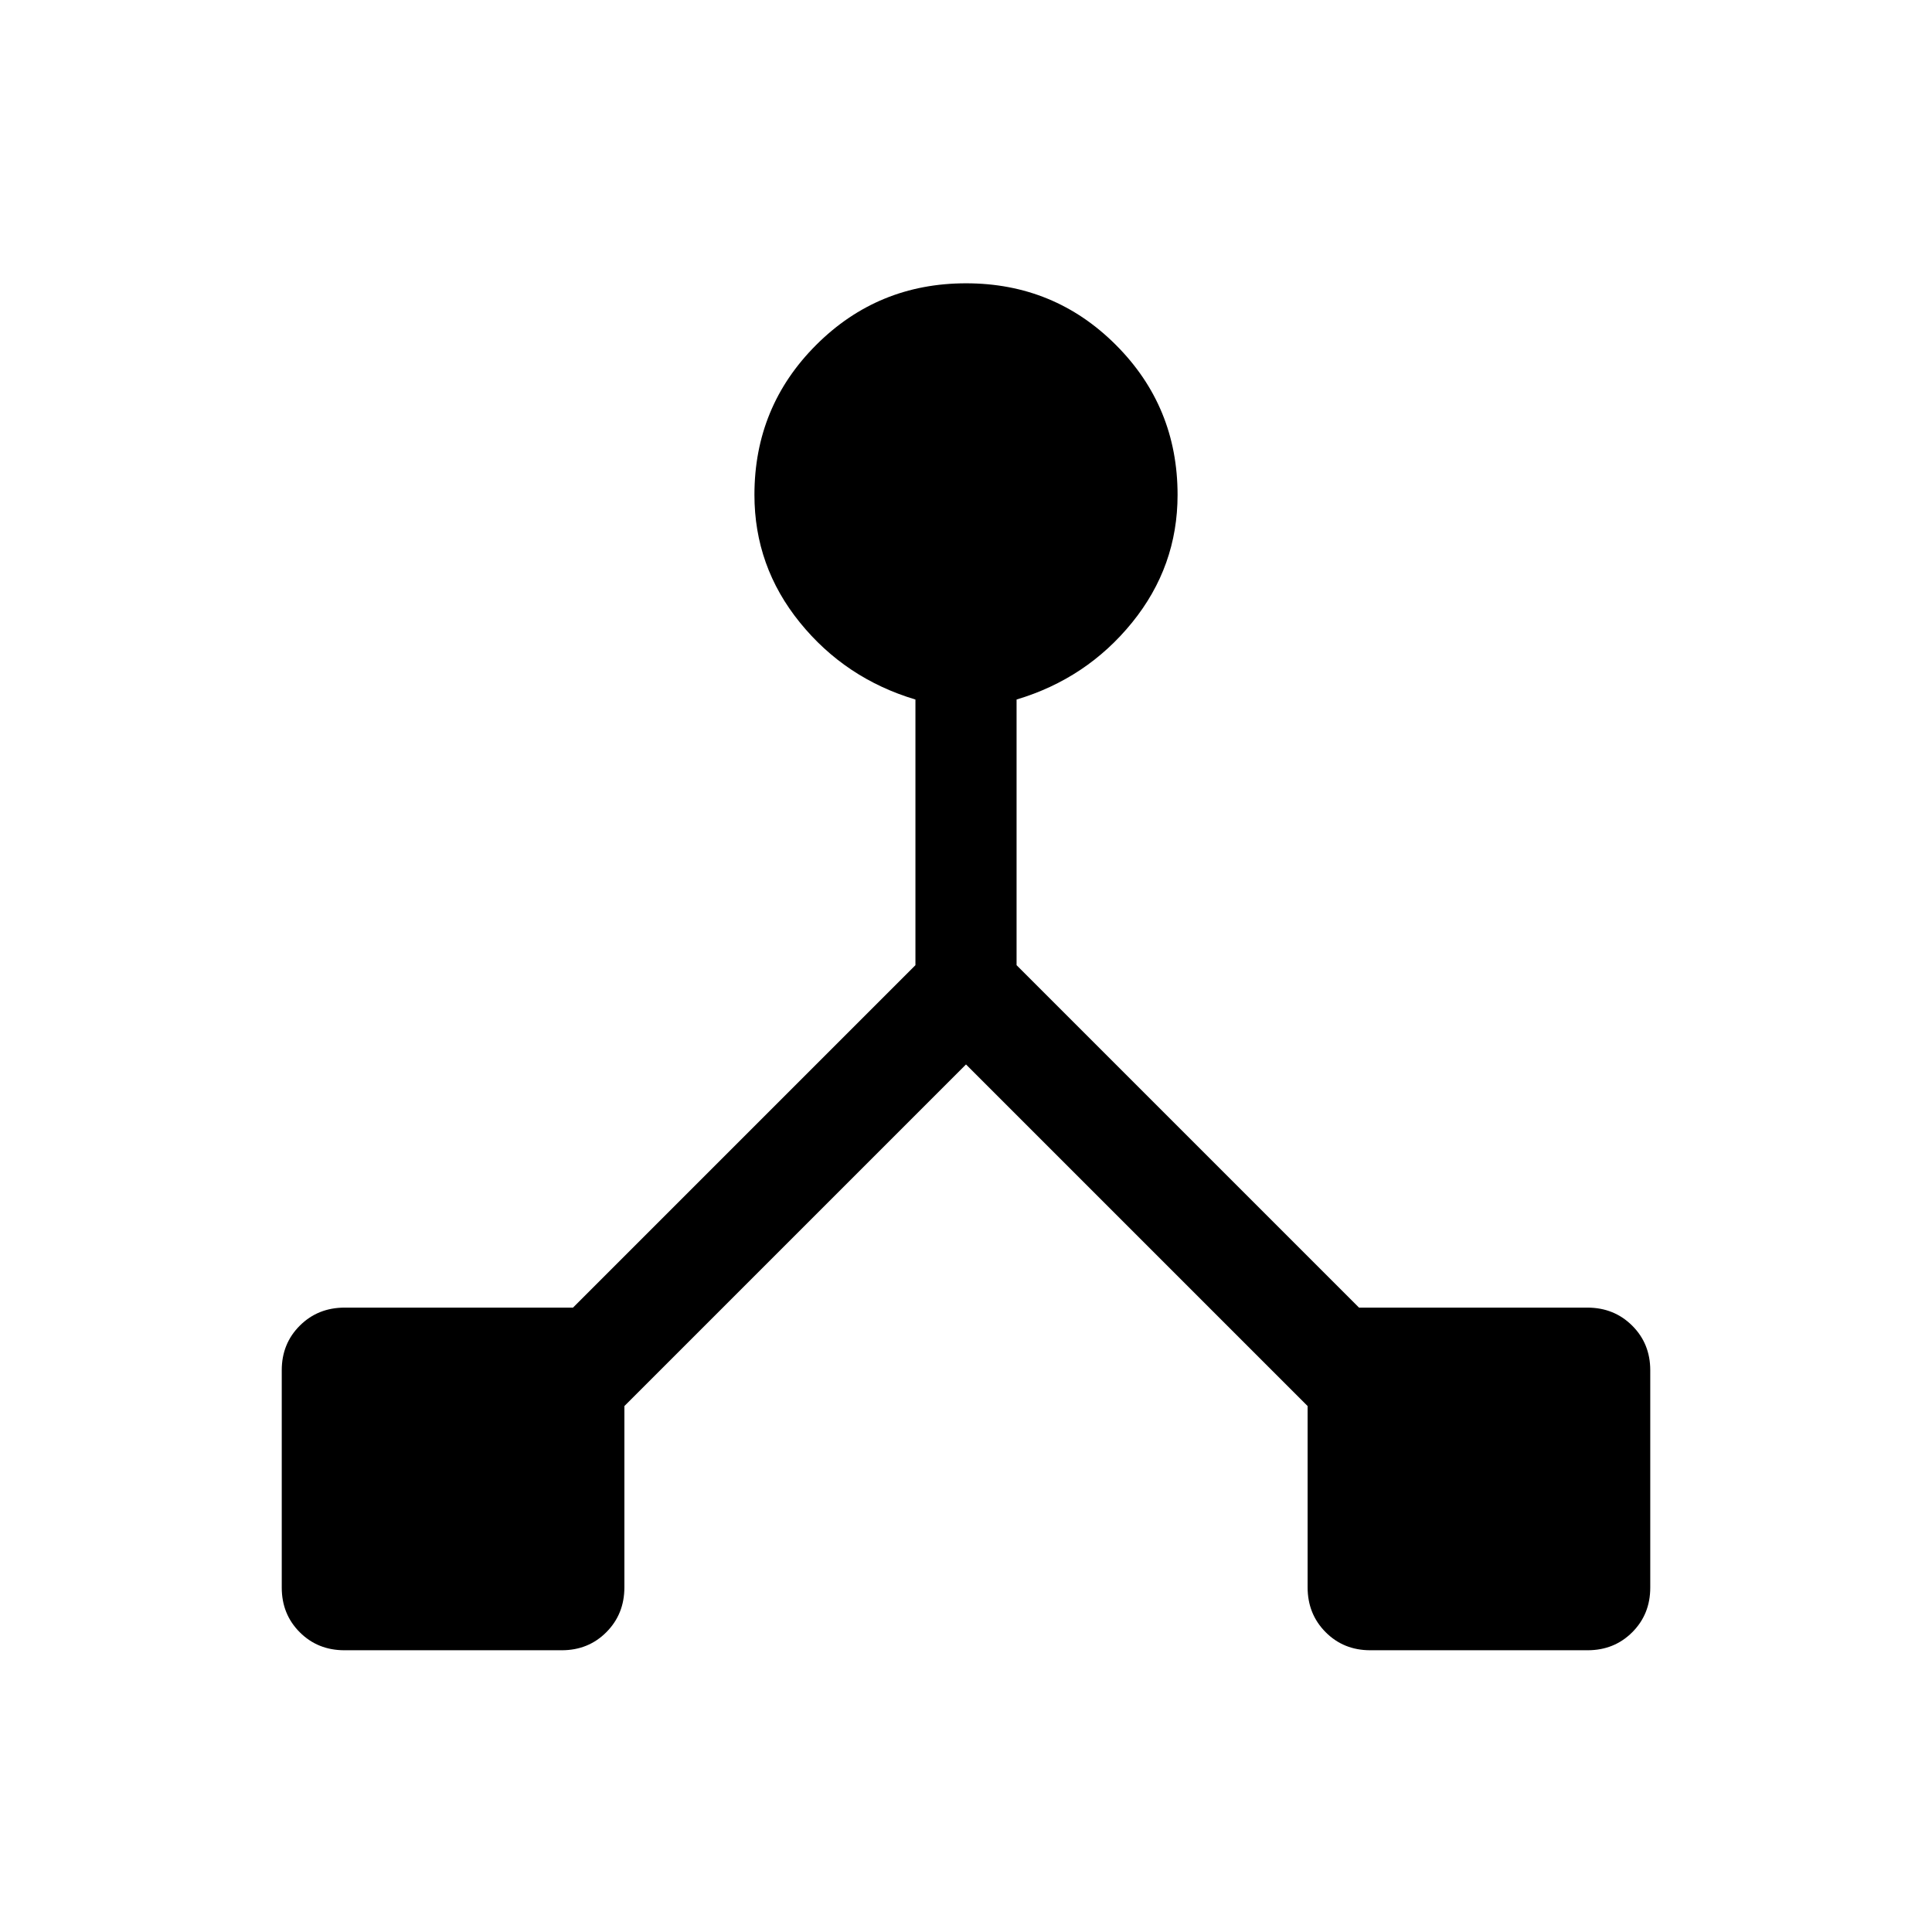 <svg xmlns="http://www.w3.org/2000/svg" height="40" viewBox="0 -960 960 960" width="40"><path d="M140.001-171.131v-108.004q0-13.237 8.991-22.179 8.99-8.942 22.291-8.942h113.436L454.873-480.41v-132q-34.821-10.41-57.411-38.267-22.589-27.858-22.589-63.425 0-43.824 30.661-74.476 30.661-30.651 74.499-30.651 43.838 0 74.466 30.651 30.628 30.652 30.628 74.476 0 35.567-22.589 63.425-22.59 27.857-57.411 38.267v132l170.154 170.154h113.436q13.301 0 22.291 8.946 8.991 8.947 8.991 22.183v108.005q0 13.236-8.947 22.178-8.947 8.943-22.183 8.943H680.865q-13.237 0-22.179-8.991-8.942-8.99-8.942-22.291v-90.052L480-431.079 310.256-261.335v90.052q0 13.301-8.946 22.291-8.947 8.991-22.183 8.991H171.122q-13.236 0-22.178-8.947-8.943-8.947-8.943-22.183Z"/></svg>